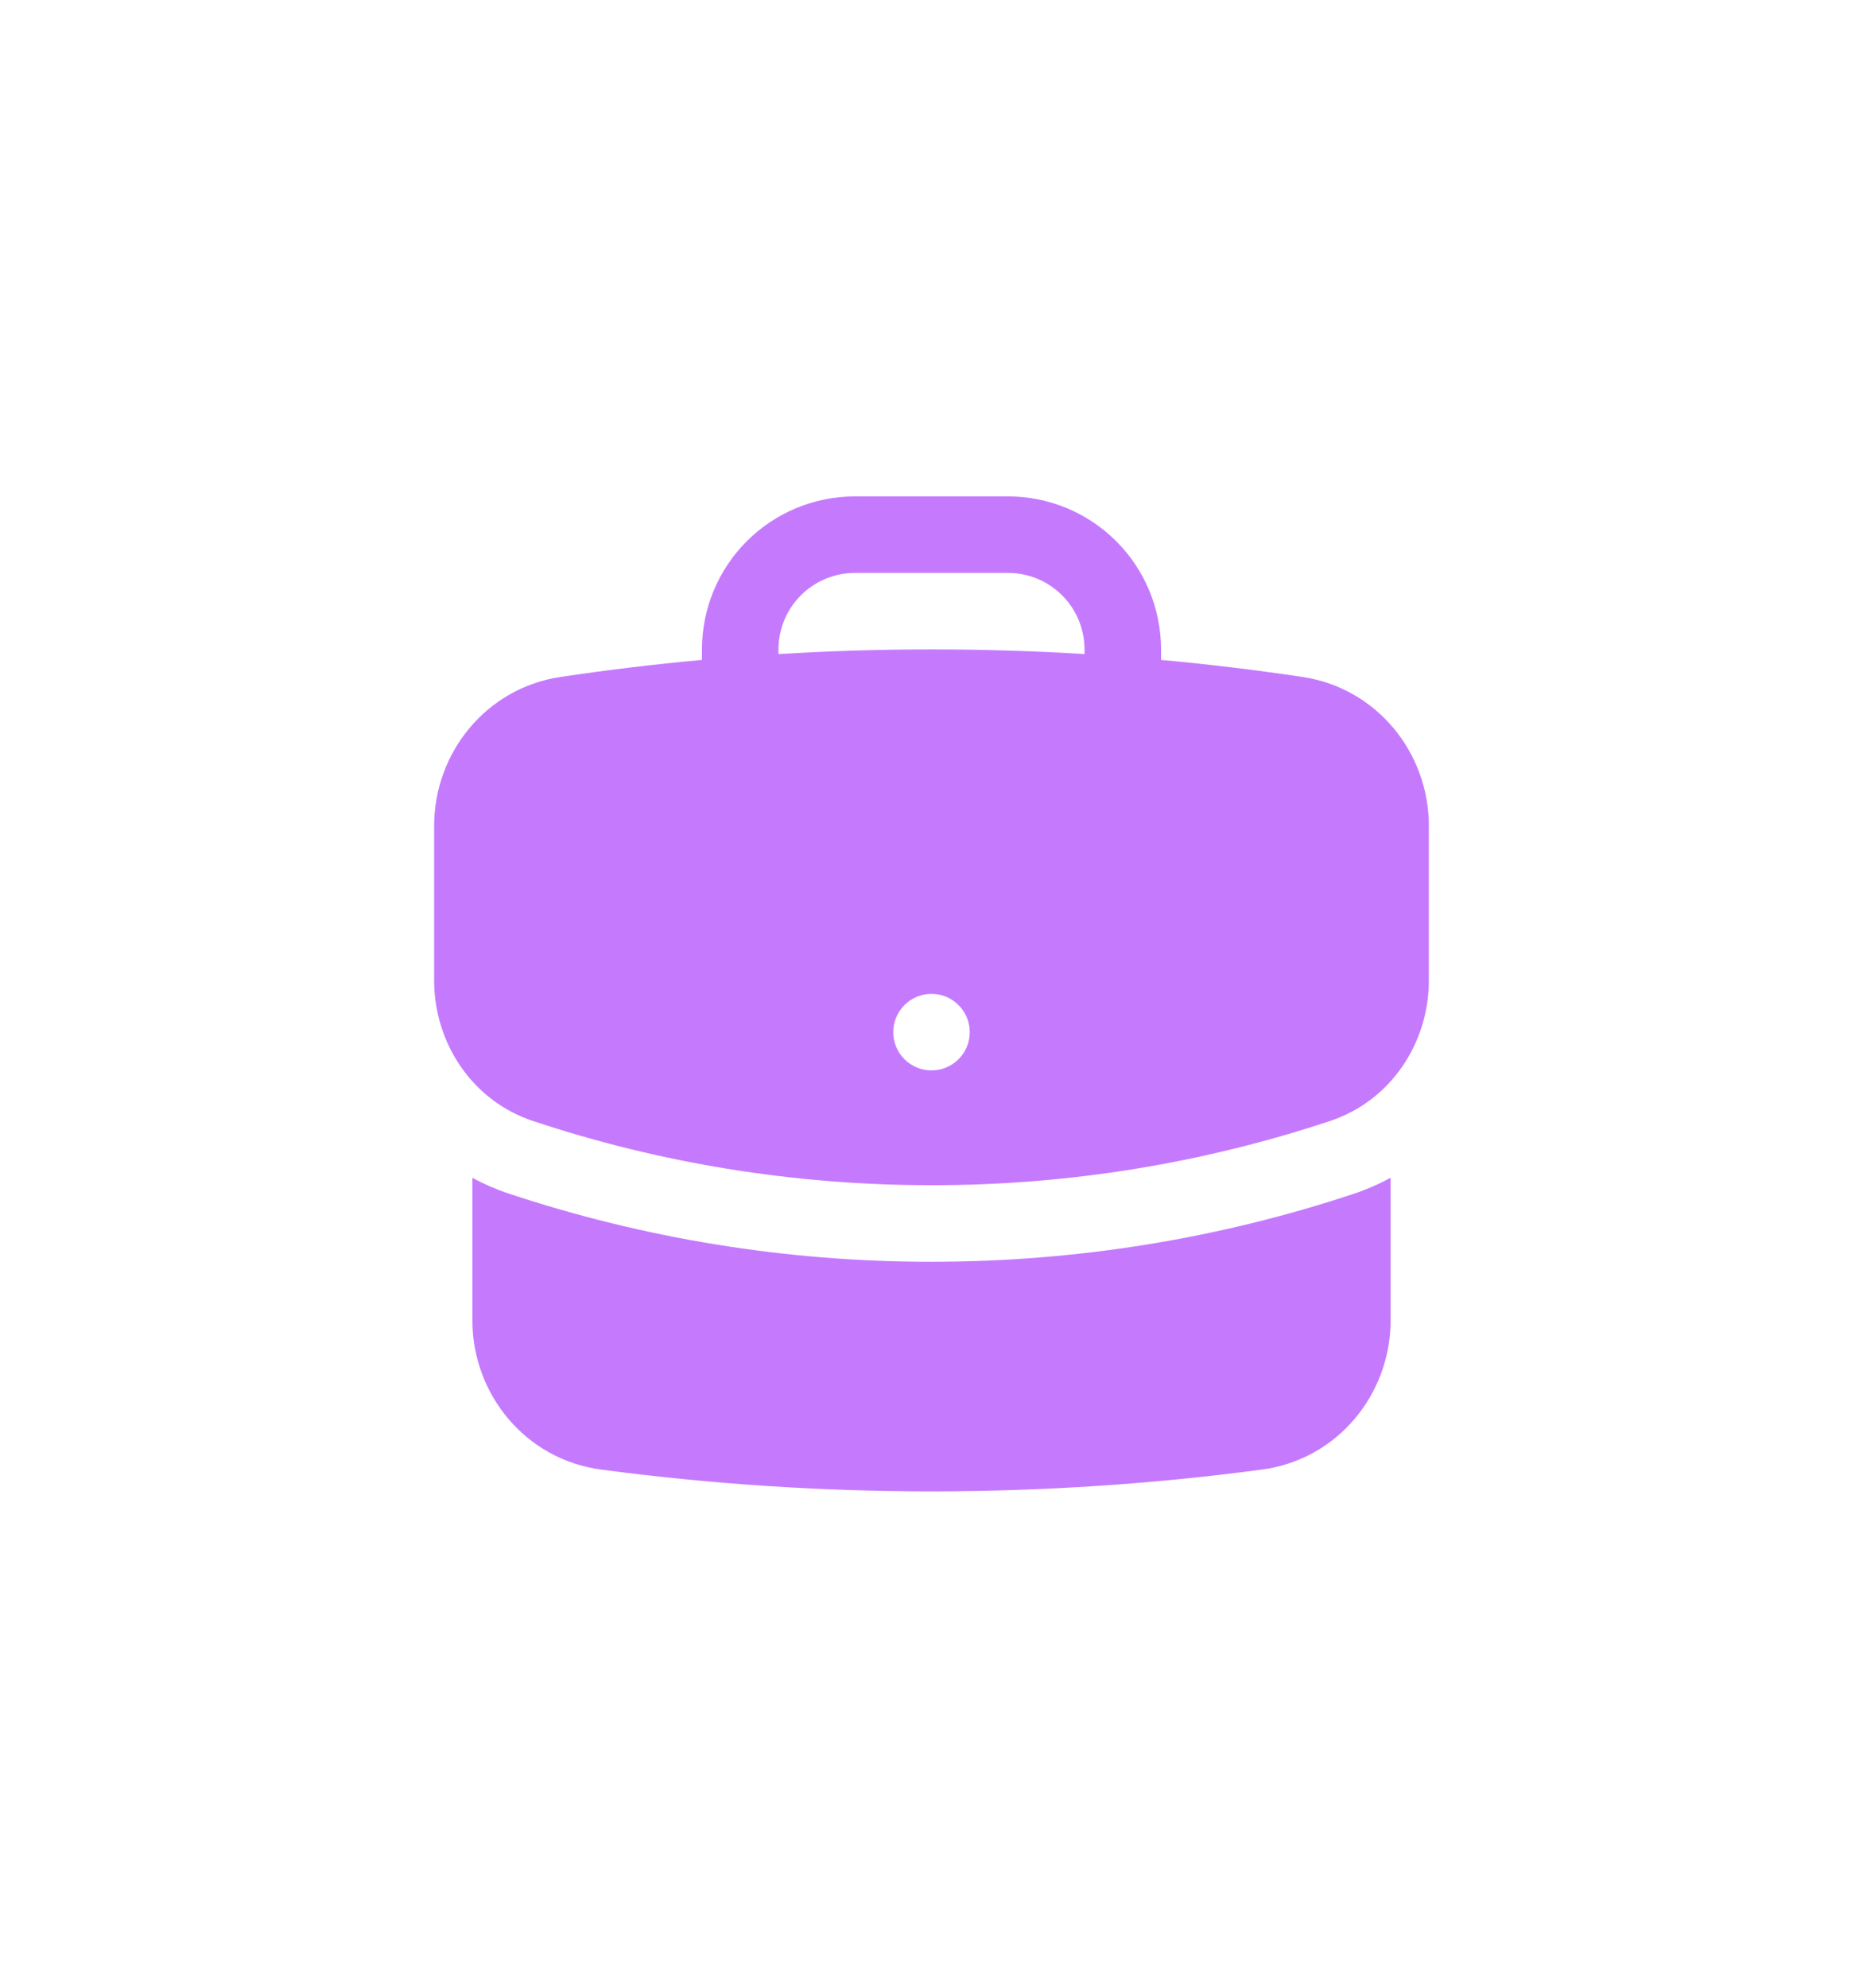 <svg width="210" height="224" viewBox="0 0 210 224" fill="none" xmlns="http://www.w3.org/2000/svg">
<rect width="210" height="224" fill="white"/>
<path fill-rule="evenodd" clip-rule="evenodd" d="M79.125 73.188C79.125 68.612 80.942 64.225 84.177 60.99C87.412 57.755 91.8 55.938 96.375 55.938H113.625C118.2 55.938 122.588 57.755 125.823 60.99C129.058 64.225 130.875 68.612 130.875 73.188V74.366C136.24 74.855 141.553 75.499 146.826 76.287C155.186 77.54 161.062 84.814 161.062 93.059V110.499C161.062 117.463 156.842 124.023 149.93 126.323C135.44 131.133 120.268 133.578 105 133.562C89.302 133.562 74.197 131.021 60.069 126.323C53.158 124.023 48.938 117.463 48.938 110.499V93.059C48.938 84.814 54.814 77.534 63.175 76.287C68.472 75.495 73.791 74.854 79.125 74.366V73.188ZM122.25 73.188V73.705C110.761 73.007 99.239 73.007 87.75 73.705V73.188C87.75 70.9 88.659 68.706 90.276 67.089C91.894 65.471 94.088 64.562 96.375 64.562H113.625C115.912 64.562 118.106 65.471 119.724 67.089C121.341 68.706 122.25 70.9 122.25 73.188ZM105 120.625C106.144 120.625 107.241 120.171 108.049 119.362C108.858 118.553 109.312 117.456 109.312 116.312C109.312 115.169 108.858 114.072 108.049 113.263C107.241 112.454 106.144 112 105 112C103.856 112 102.759 112.454 101.951 113.263C101.142 114.072 100.688 115.169 100.688 116.312C100.688 117.456 101.142 118.553 101.951 119.362C102.759 120.171 103.856 120.625 105 120.625Z" fill="#C57AFE"/>
<path d="M53.25 148.8V132.723C54.56 133.44 55.932 134.036 57.35 134.506C72.718 139.608 88.807 142.202 105 142.188C121.629 142.188 137.66 139.497 152.65 134.511C154.099 134.028 155.468 133.425 156.75 132.723V148.8C156.75 157.149 150.73 164.486 142.243 165.607C130.053 167.229 117.621 168.063 105 168.063C92.545 168.065 80.104 167.245 67.757 165.607C59.27 164.486 53.25 157.149 53.25 148.8Z" fill="#C57AFE"/>
</svg>
